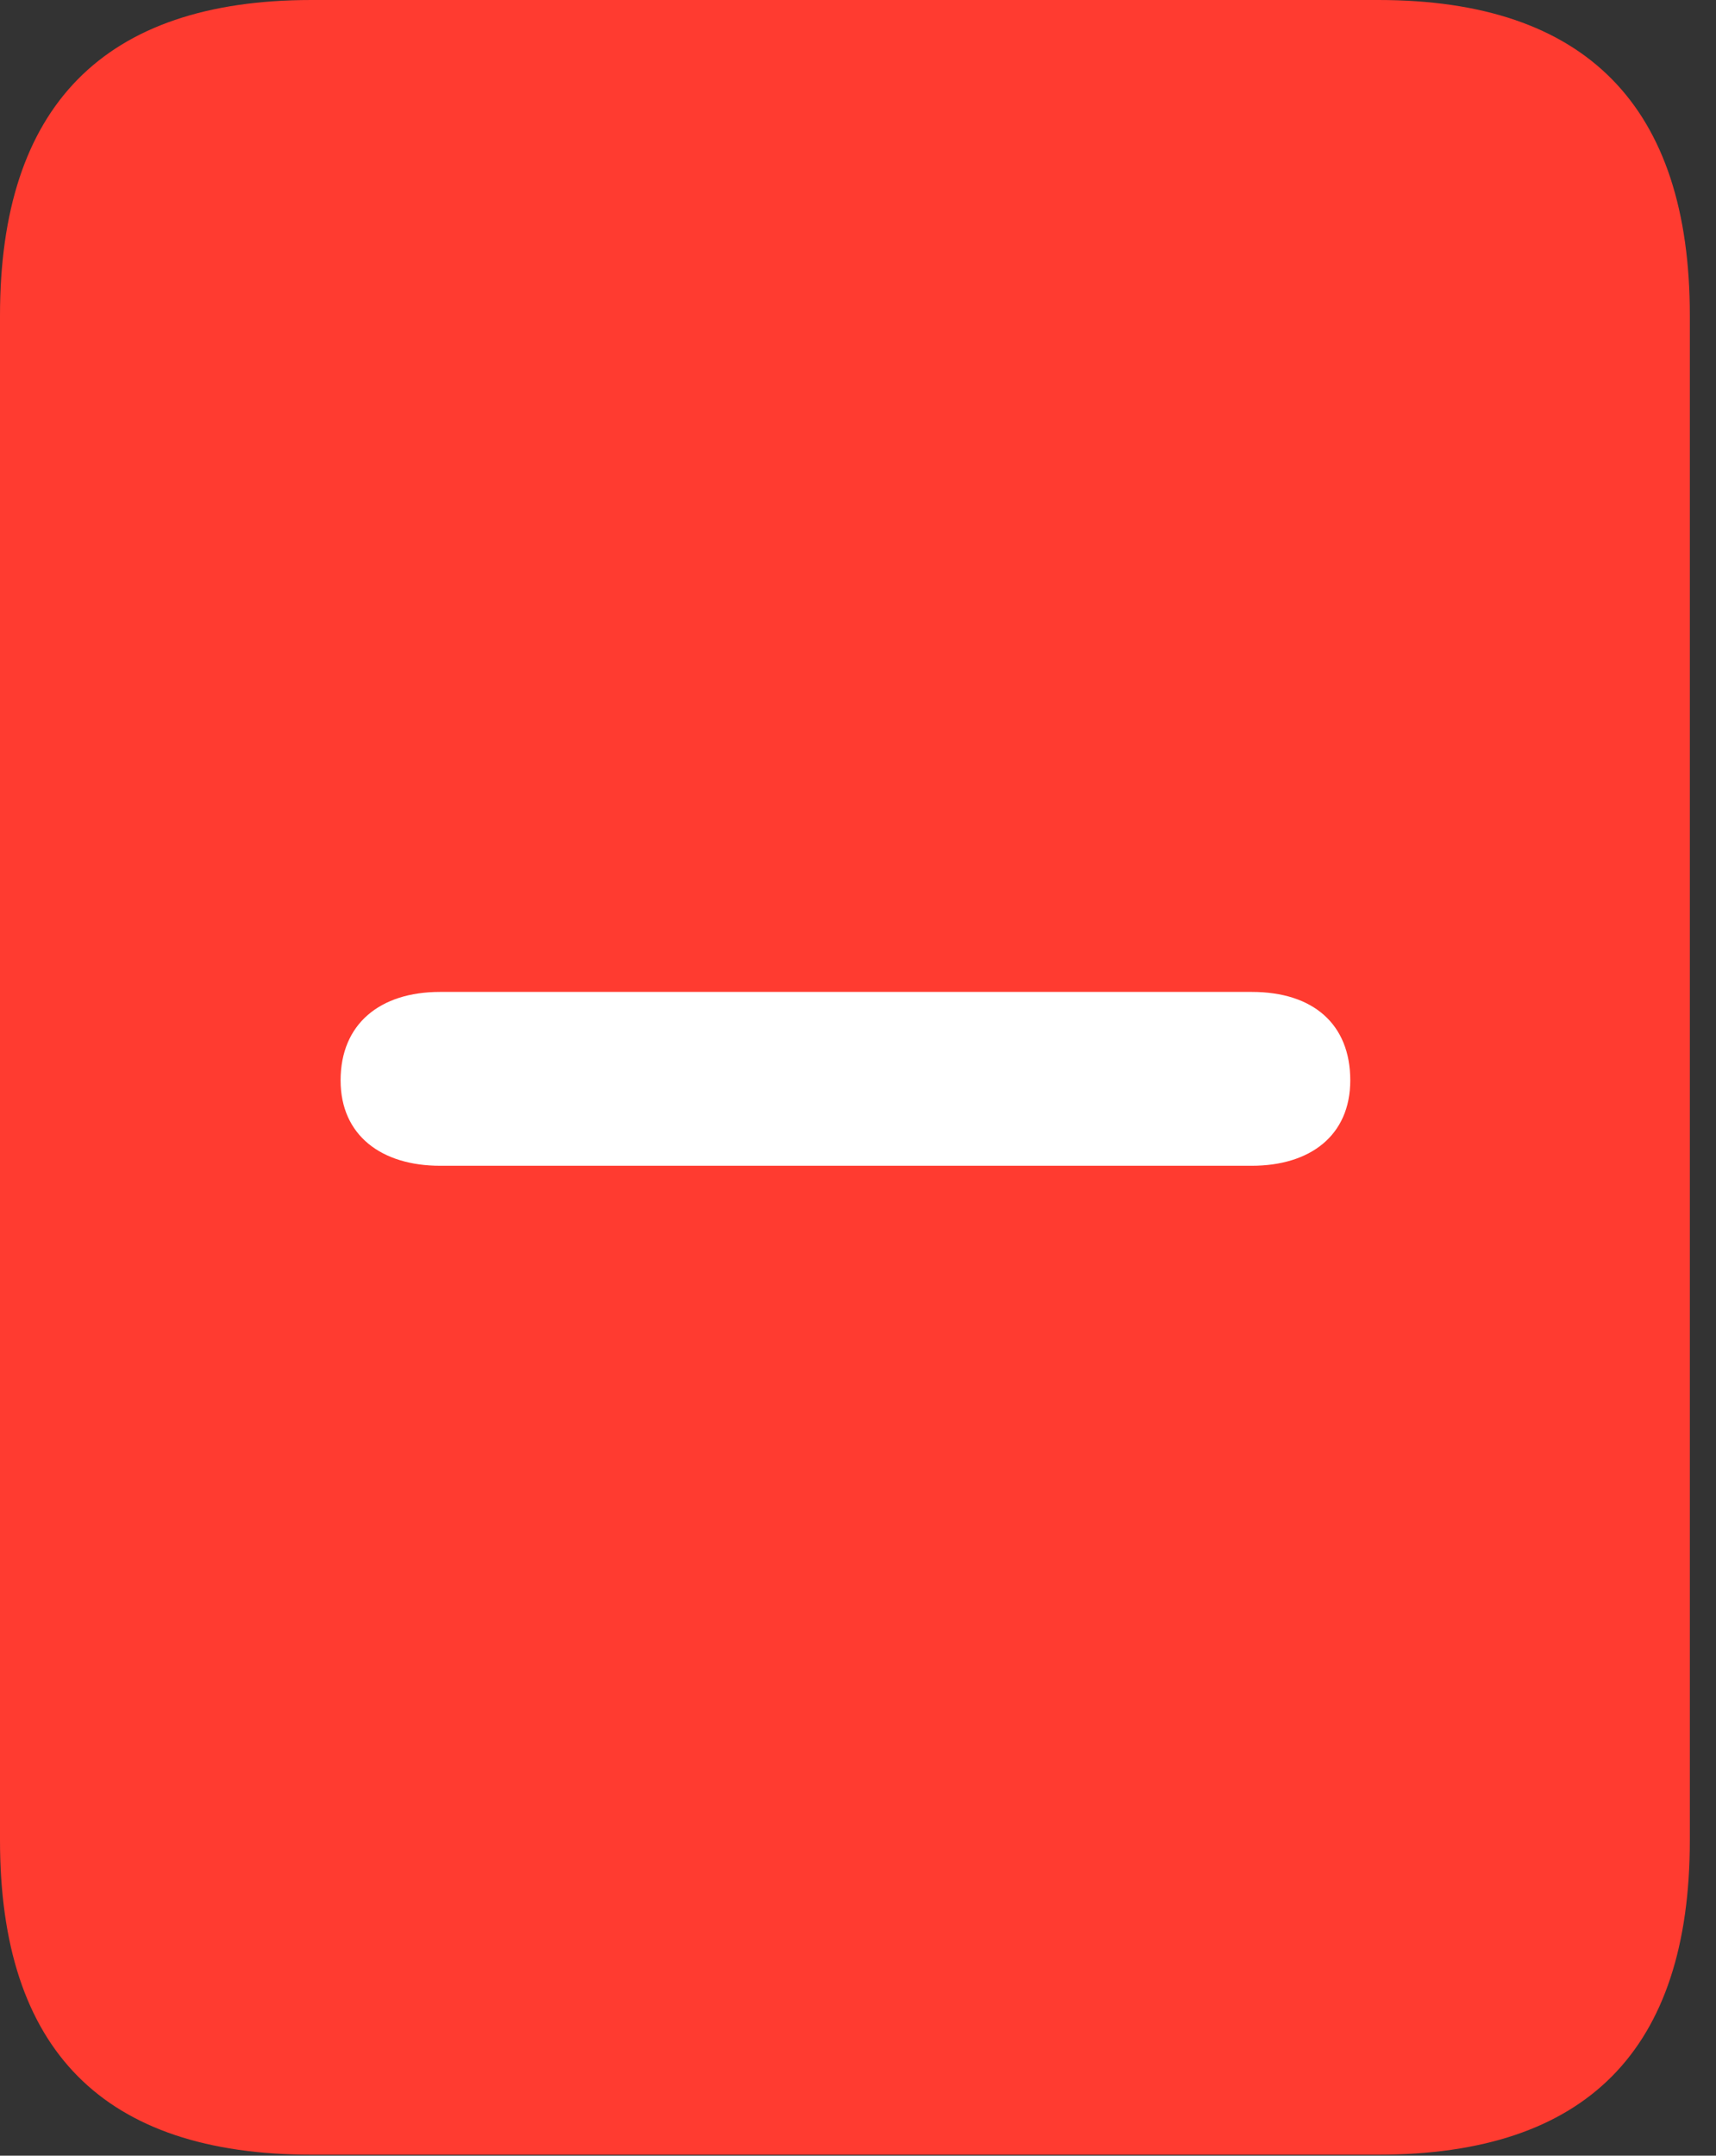 <svg version="1.1" xmlns="http://www.w3.org/2000/svg" xmlns:xlink="http://www.w3.org/1999/xlink" viewBox="0 0 23.352 29.326">
 <rect x="0" y="0" width="23.352" height="29.326" fill="#333333" stroke="none"/>
 <g>
  
  <path d="M0 25.033C0 27.891 1.408 29.312 4.238 29.312L18.758 29.312C21.588 29.312 22.996 27.891 22.996 25.033L22.996 4.293C22.996 1.449 21.588 0 18.758 0L4.238 0C1.408 0 0 1.449 0 4.293Z" style="fill:#ff3b30"></path>
  <path d="M5.988 15.859C5.195 15.859 4.635 15.449 4.635 14.697C4.635 13.932 5.168 13.494 5.988 13.494L17.035 13.494C17.869 13.494 18.375 13.932 18.375 14.697C18.375 15.449 17.828 15.859 17.035 15.859Z" style="fill:white"></path>
 </g>
</svg>